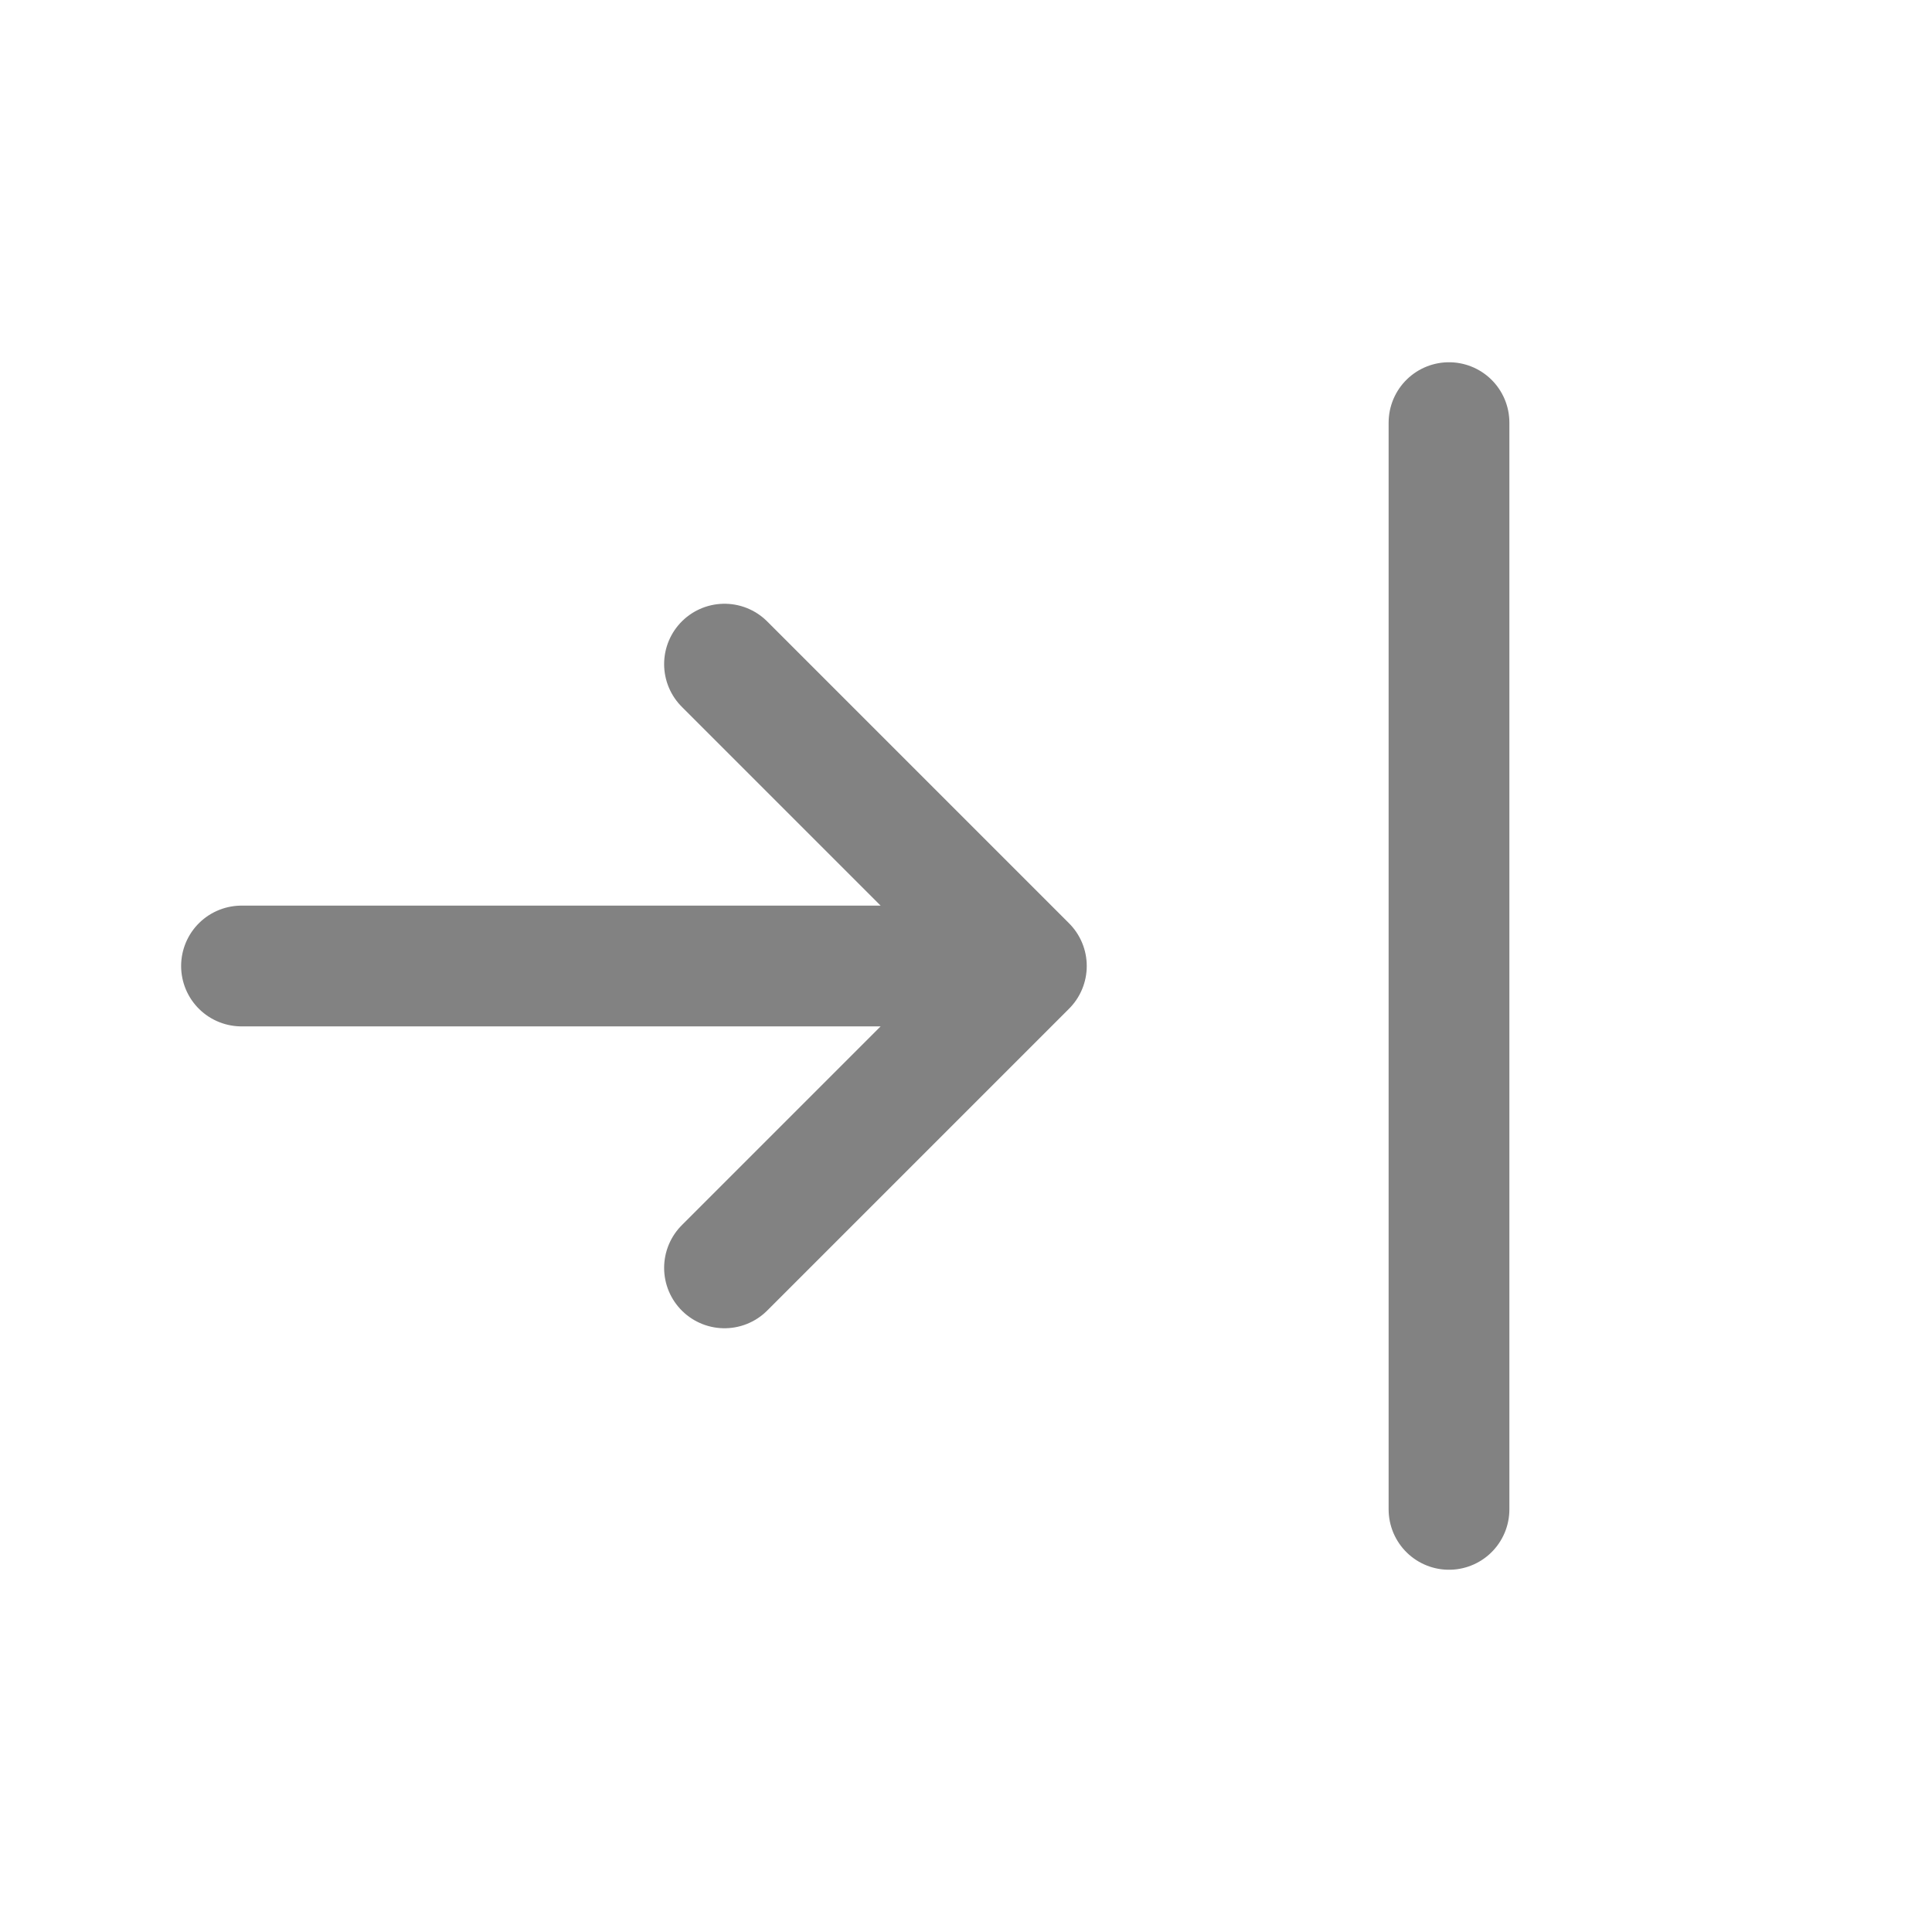 <svg width="16" height="16" viewBox="0 0 16 16" fill="none" xmlns="http://www.w3.org/2000/svg">
<path d="M12 12.5V3.5" stroke="#828282" stroke-linecap="round"/>
<path d="M2 8H8.5M8.5 8L6 5.5M8.5 8L6 10.5" stroke="#828282" stroke-linecap="round"/>
</svg>
